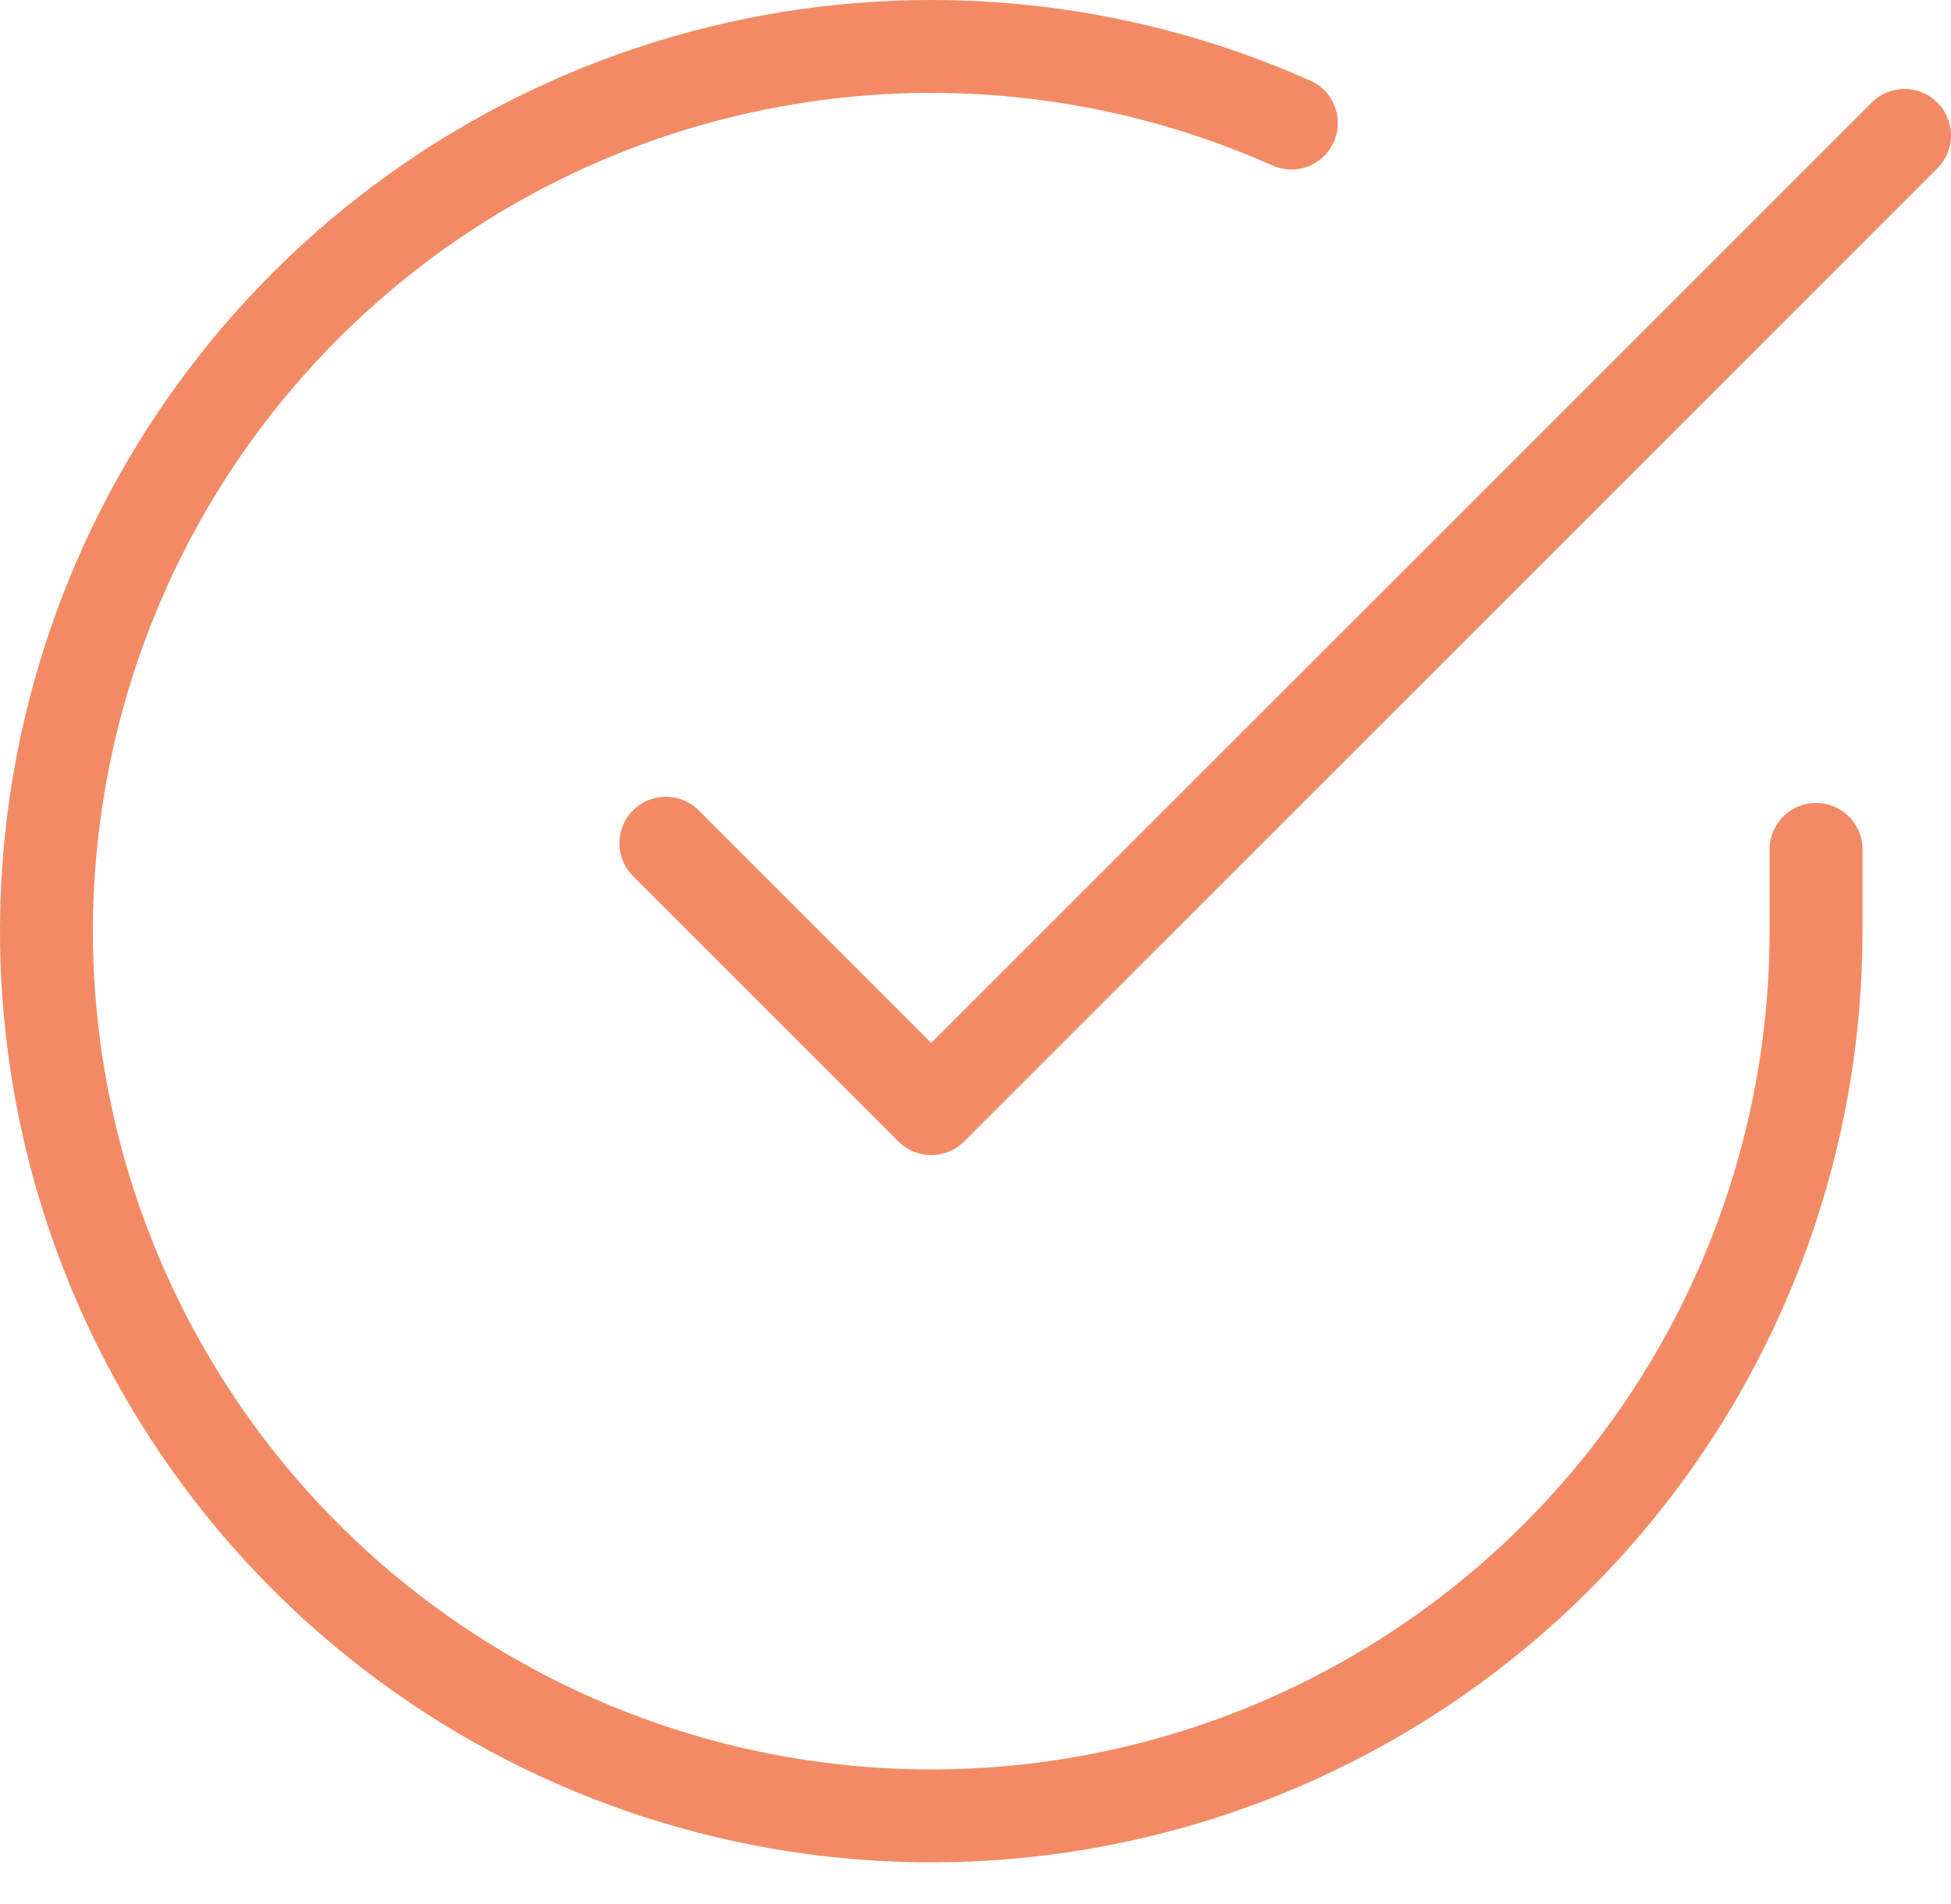 <svg width="42" height="41" viewBox="0 0 42 41" fill="none" xmlns="http://www.w3.org/2000/svg">
<path d="M39.095 18.287V20.058C39.093 24.166 37.763 28.163 35.303 31.453C32.844 34.742 29.387 37.149 25.448 38.314C21.509 39.478 17.299 39.338 13.447 37.915C9.594 36.491 6.304 33.861 4.069 30.415C1.833 26.969 0.771 22.893 1.041 18.794C1.312 14.696 2.899 10.794 5.568 7.672C8.237 4.55 11.843 2.374 15.85 1.468C19.856 0.563 24.048 0.977 27.8 2.649" stroke="#F28B65" stroke-width="2" stroke-linecap="round" stroke-linejoin="round" style="mix-blend-mode:multiply"/>
<path d="M41 2.916L20.048 23.868L14.334 18.154" stroke="#F28B65" stroke-width="2" stroke-linecap="round" stroke-linejoin="round" style="mix-blend-mode:multiply"/>
</svg>
